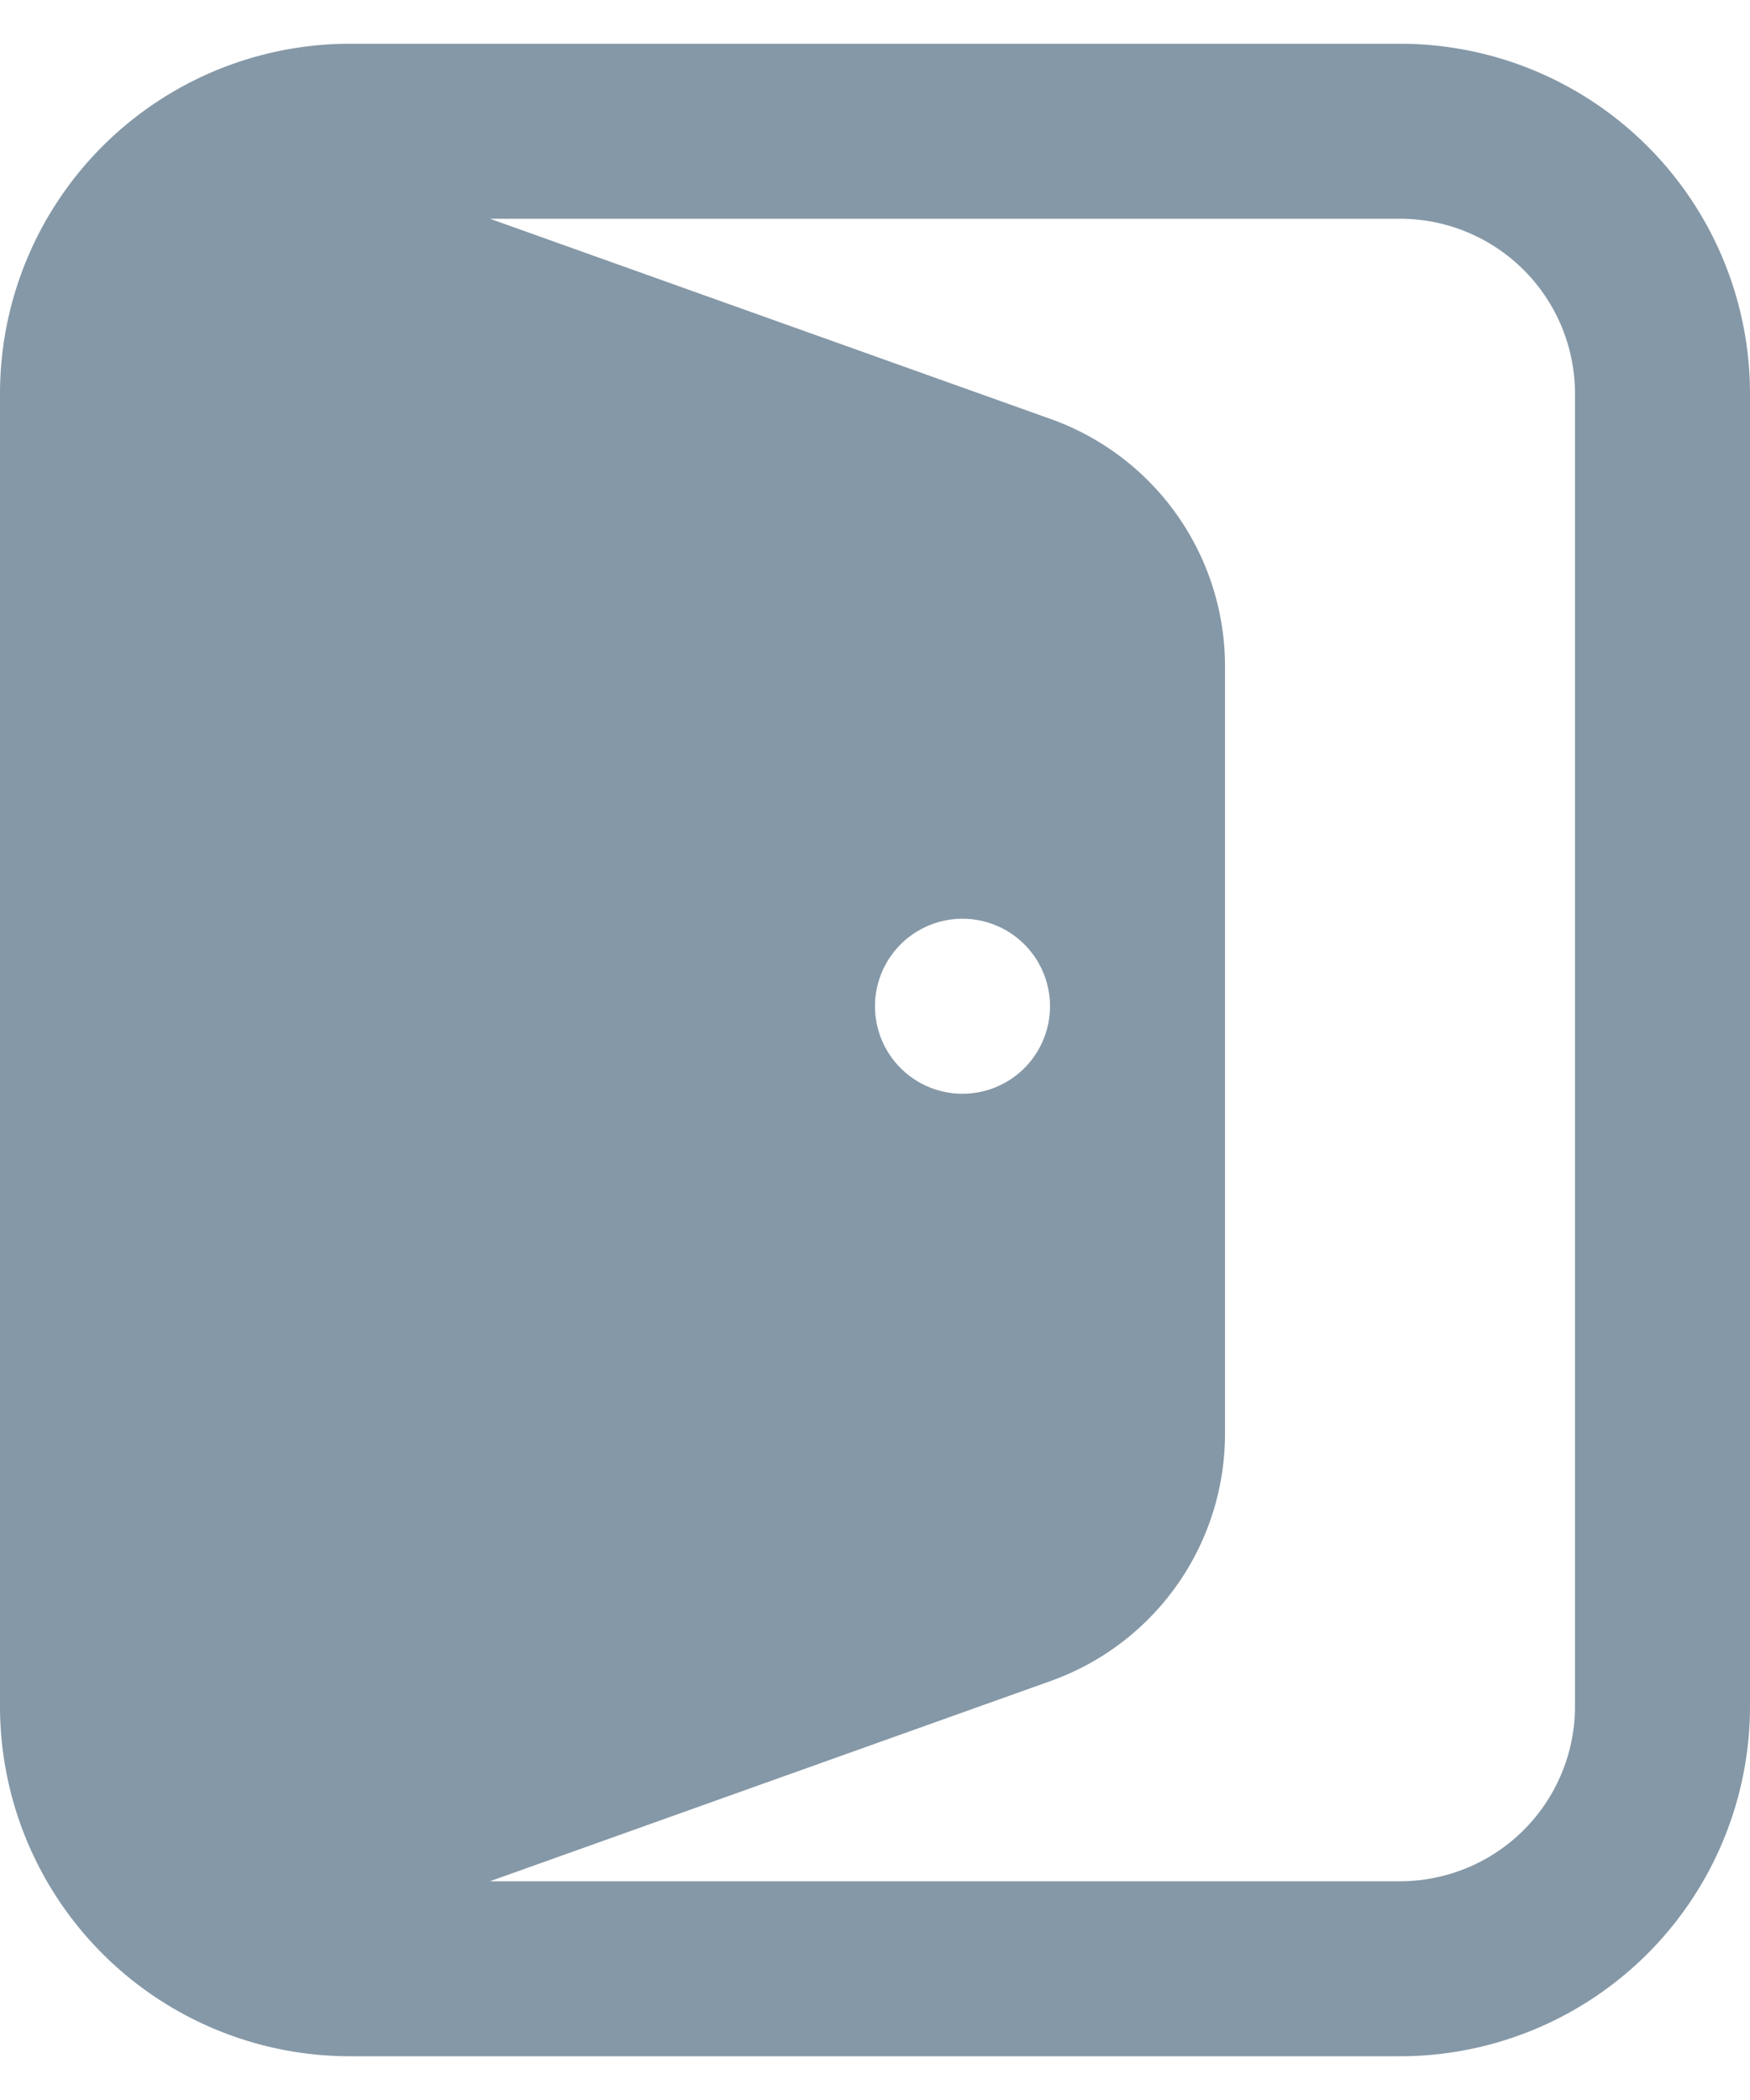 <svg width="20" height="24" fill="none" xmlns="http://www.w3.org/2000/svg"><path fill-rule="evenodd" clip-rule="evenodd" d="M16 .5H4a4 4 0 00-4 4v15a4 4 0 004 4h12a4 4 0 004-4v-15a4 4 0 00-4-4zm-10.4 21H16a2 2 0 002-2v-15a2 2 0 00-2-2H5.6l6.409 2.289A3 3 0 0114 7.614v8.772a3 3 0 01-1.991 2.825L5.6 21.5zm6.4-10a1 1 0 11-2 0 1 1 0 012 0z" fill="#8598A7"/></svg>